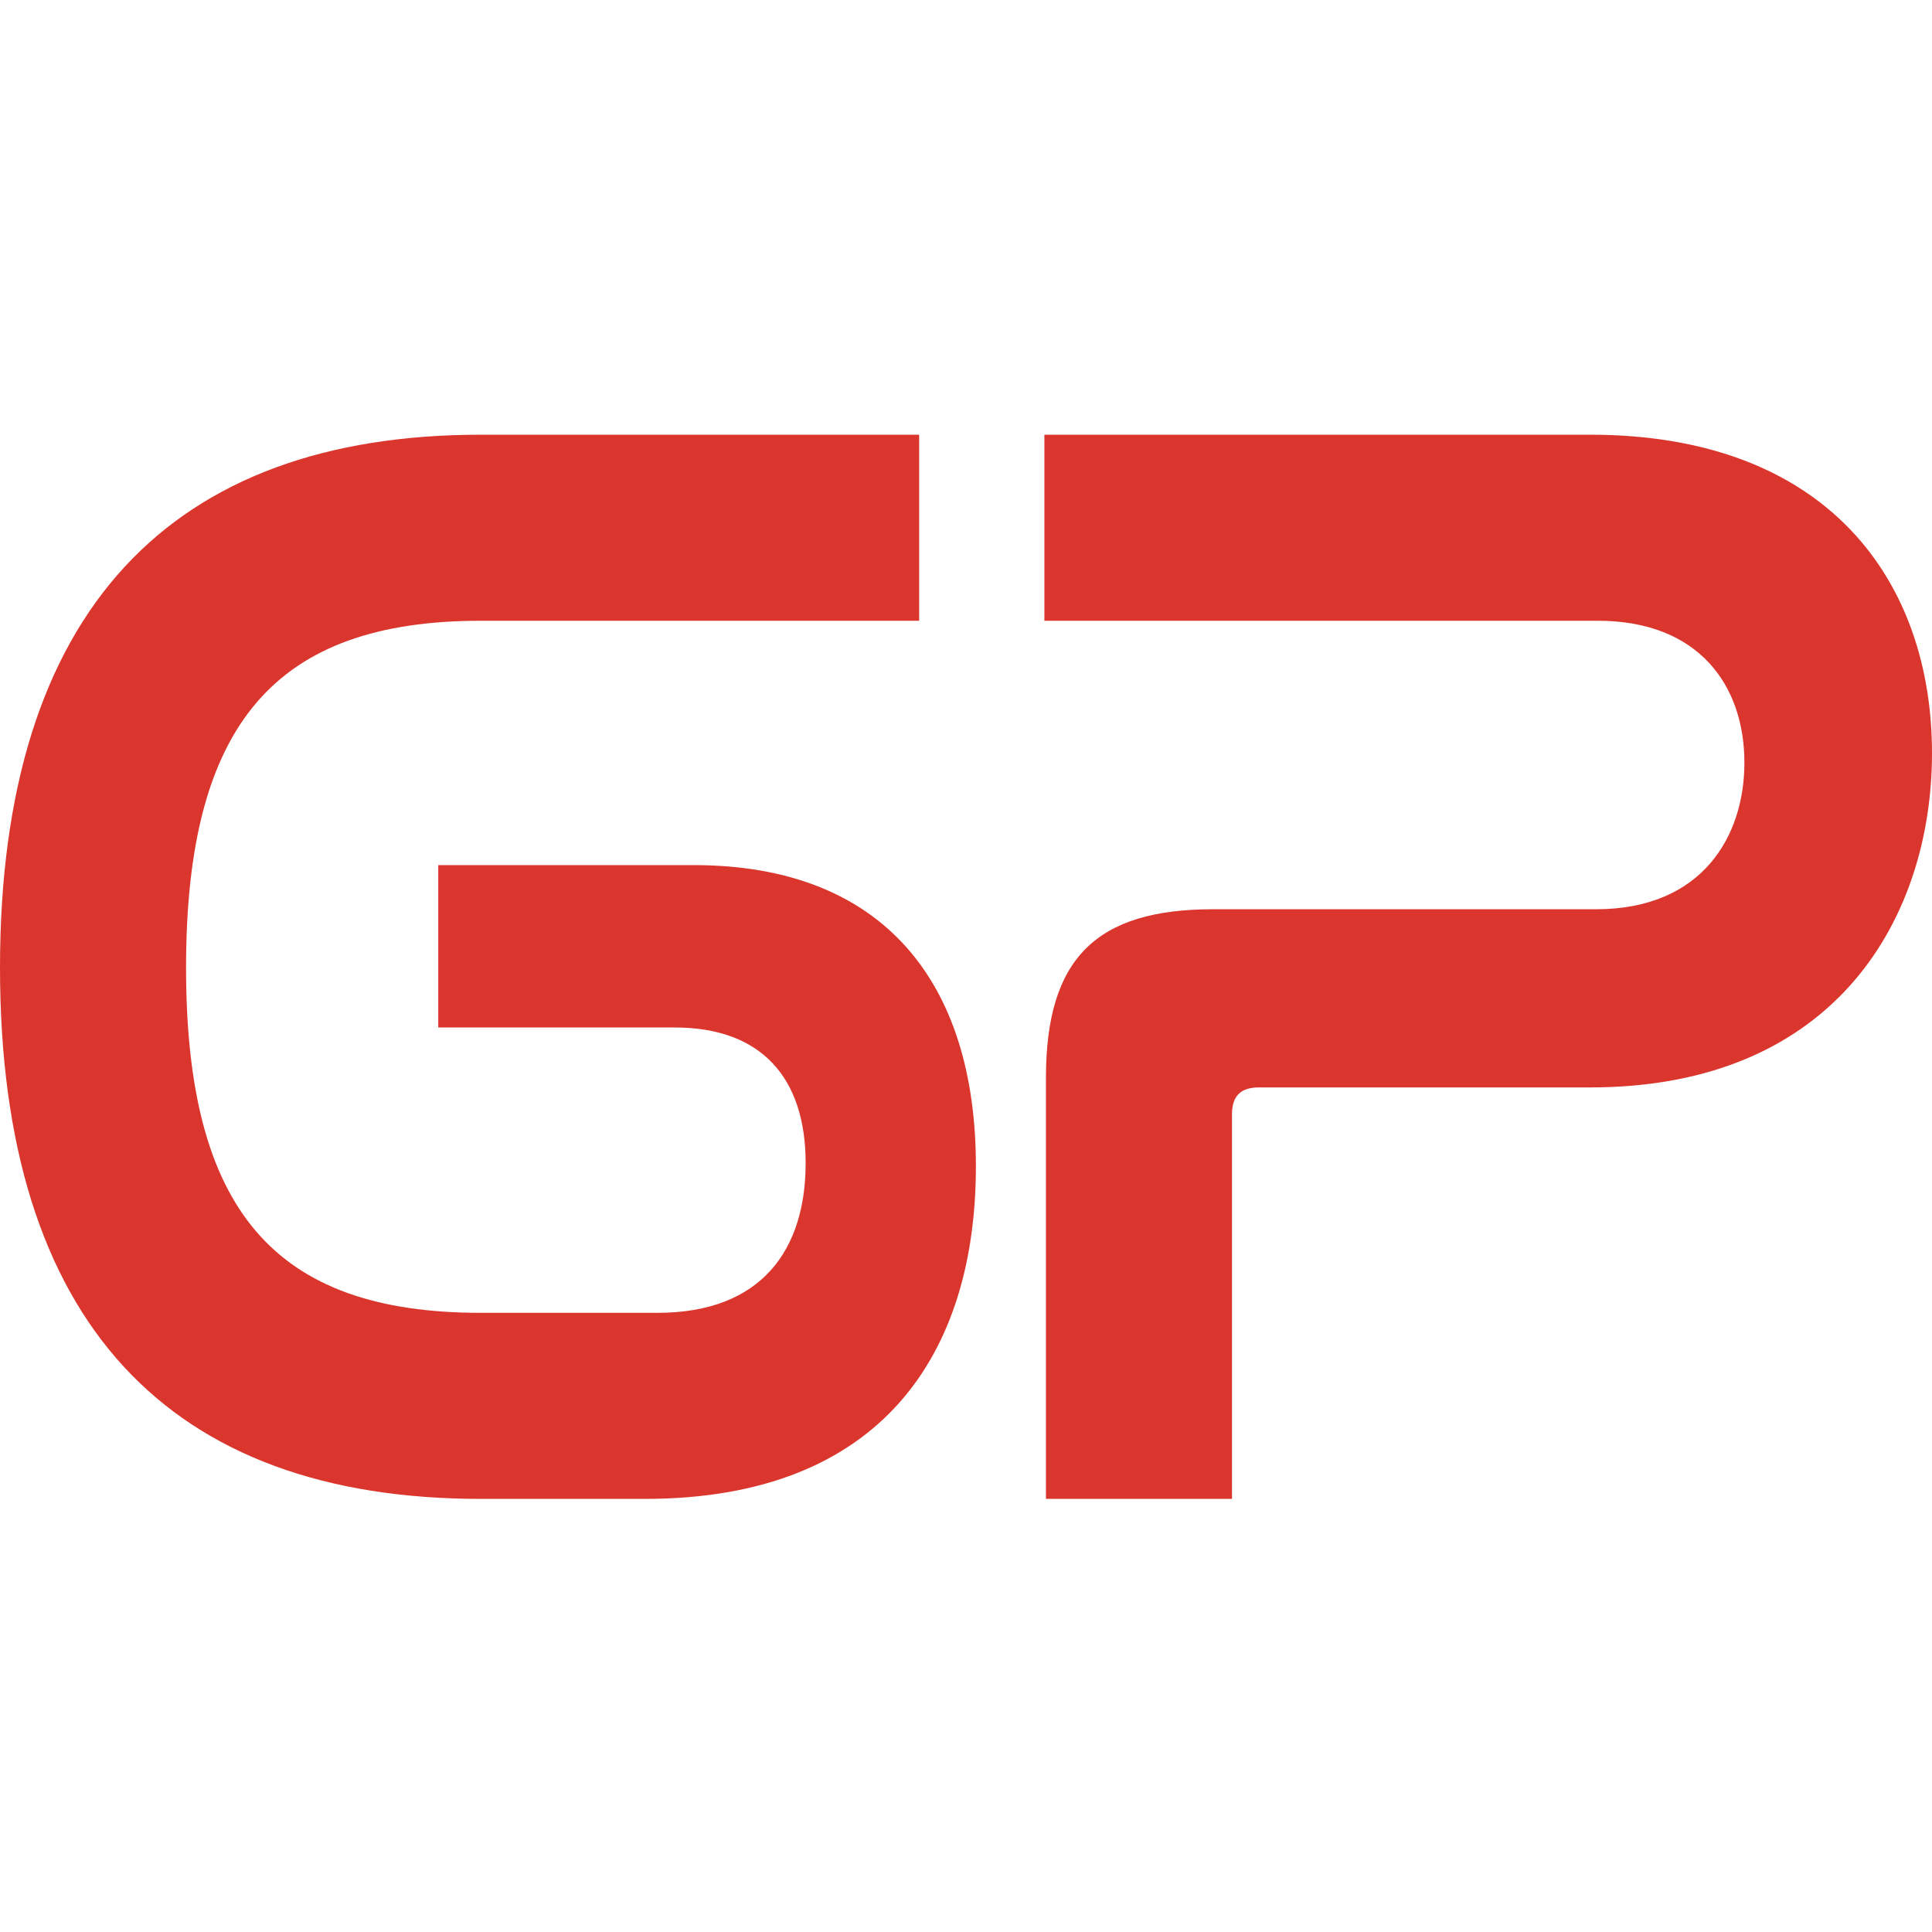 <svg width="40" height="40" viewBox="0 0 40 40" fill="none" xmlns="http://www.w3.org/2000/svg">
<path d="M21.623 9V12.852H33.08C35.169 12.852 36.116 14.19 36.116 15.79C36.116 17.324 35.234 18.825 33.047 18.825H25.115C22.7 18.825 21.655 19.837 21.655 22.318V31.033H25.507V23.069C25.507 22.677 25.703 22.514 26.062 22.514H32.917C38.074 22.514 40 18.923 40 15.594C40 12.068 37.878 9 32.917 9H21.623Z" fill="#DB362D"/>
<path d="M9.956 9C3.558 9 0 12.623 0 20.033C0 27.41 3.525 31.033 9.956 31.033H13.351C18.279 31.033 20.205 27.998 20.205 24.146C20.205 20.327 18.279 17.911 14.362 17.911H9.074V21.273H13.971C15.766 21.273 16.68 22.318 16.68 24.081C16.68 25.876 15.766 27.181 13.612 27.181H9.956C5.68 27.181 3.852 25.06 3.852 20.033C3.852 14.973 5.712 12.852 9.956 12.852H19.03V9H9.956Z" fill="#DB362D"/>
</svg>
